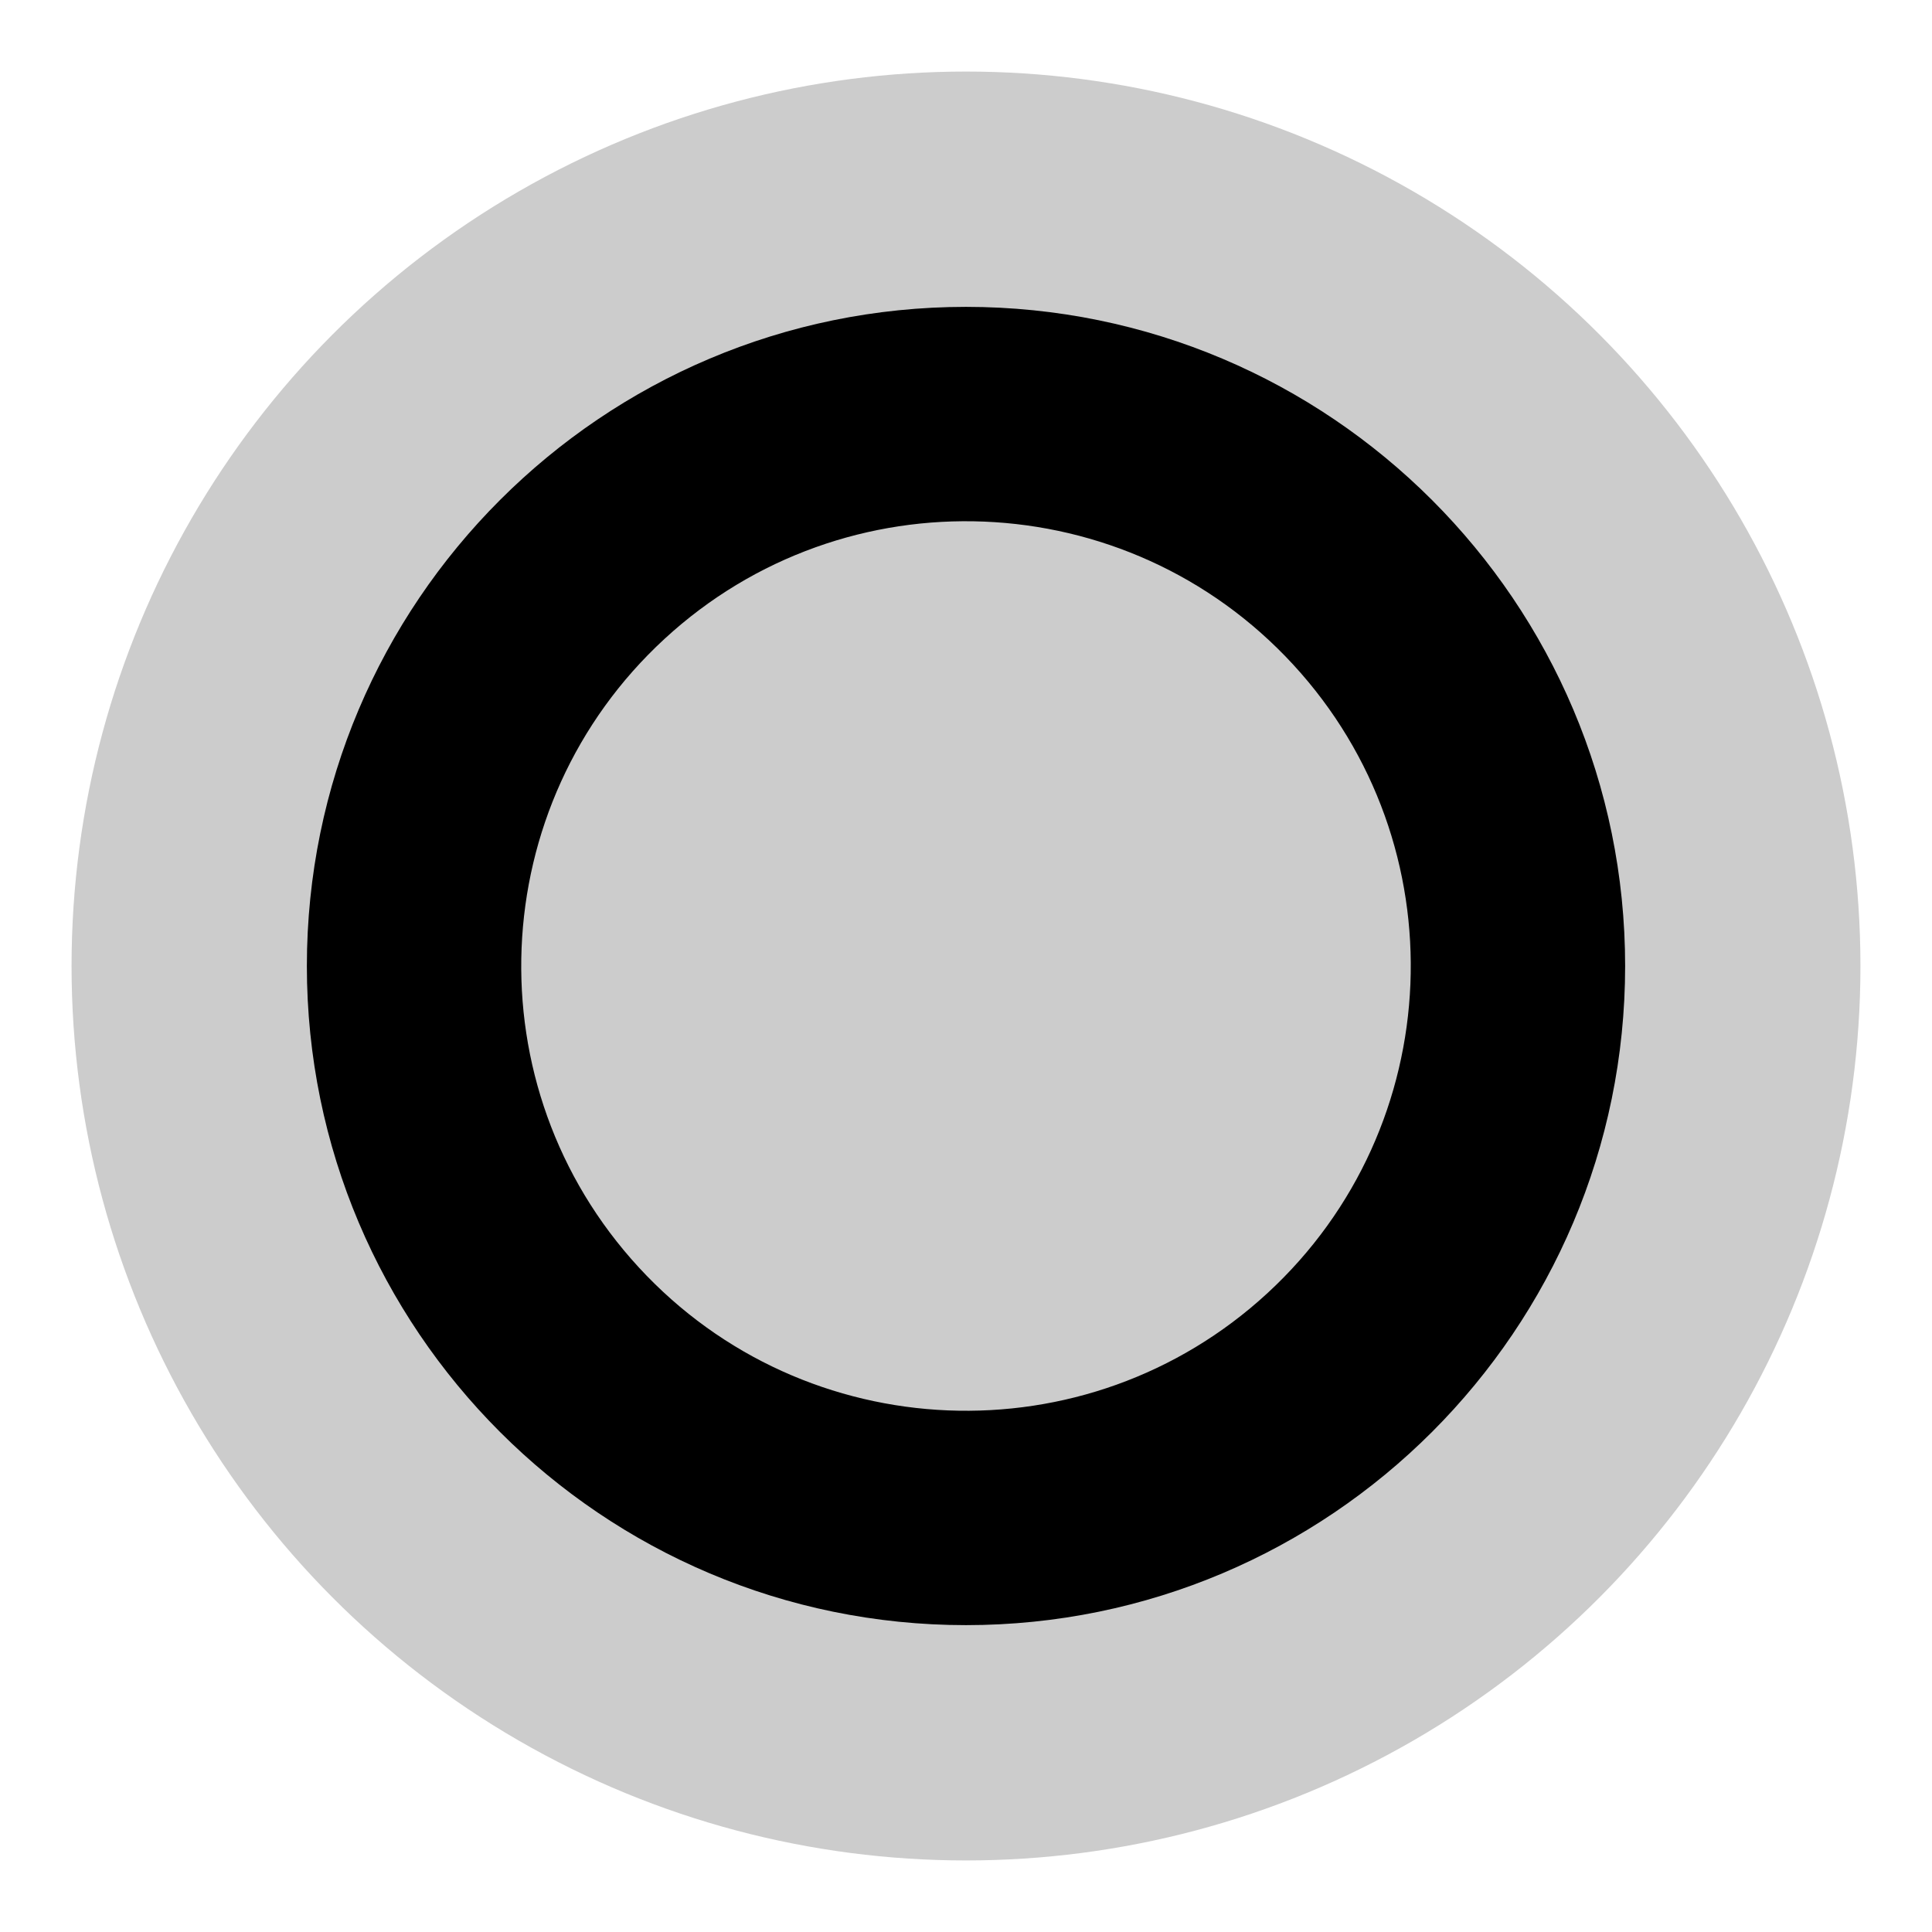 <?xml version="1.0" encoding="UTF-8" standalone="no"?><!-- Generator: Gravit.io --><svg xmlns="http://www.w3.org/2000/svg" xmlns:xlink="http://www.w3.org/1999/xlink" style="isolation:isolate" viewBox="0 0 1080 1080" width="1080pt" height="1080pt"><defs><clipPath id="_clipPath_s6IPFvQl1Bm4DbzJUIkFfFogxTjm8zWk"><rect width="1080" height="1080"/></clipPath></defs><g clip-path="url(#_clipPath_s6IPFvQl1Bm4DbzJUIkFfFogxTjm8zWk)"><circle vector-effect="non-scaling-stroke" cx="540" cy="540" r="500" fill="rgb(0,0,0)" fill-opacity="0.2"/><path d=" M 171.54 540 C 171.54 336.641 336.641 171.54 540 171.54 C 743.359 171.54 908.46 336.641 908.46 540 C 908.46 743.359 743.359 908.46 540 908.46 C 336.641 908.46 171.54 743.359 171.54 540 Z  M 357.143 708.535 C 264.126 607.614 270.543 450.16 371.465 357.143 C 472.386 264.126 629.84 270.543 722.857 371.465 C 815.874 472.386 809.457 629.84 708.535 722.857 C 607.614 815.874 450.16 809.457 357.143 708.535 Z " fill-rule="evenodd" fill="rgb(0,0,0)"/></g></svg>